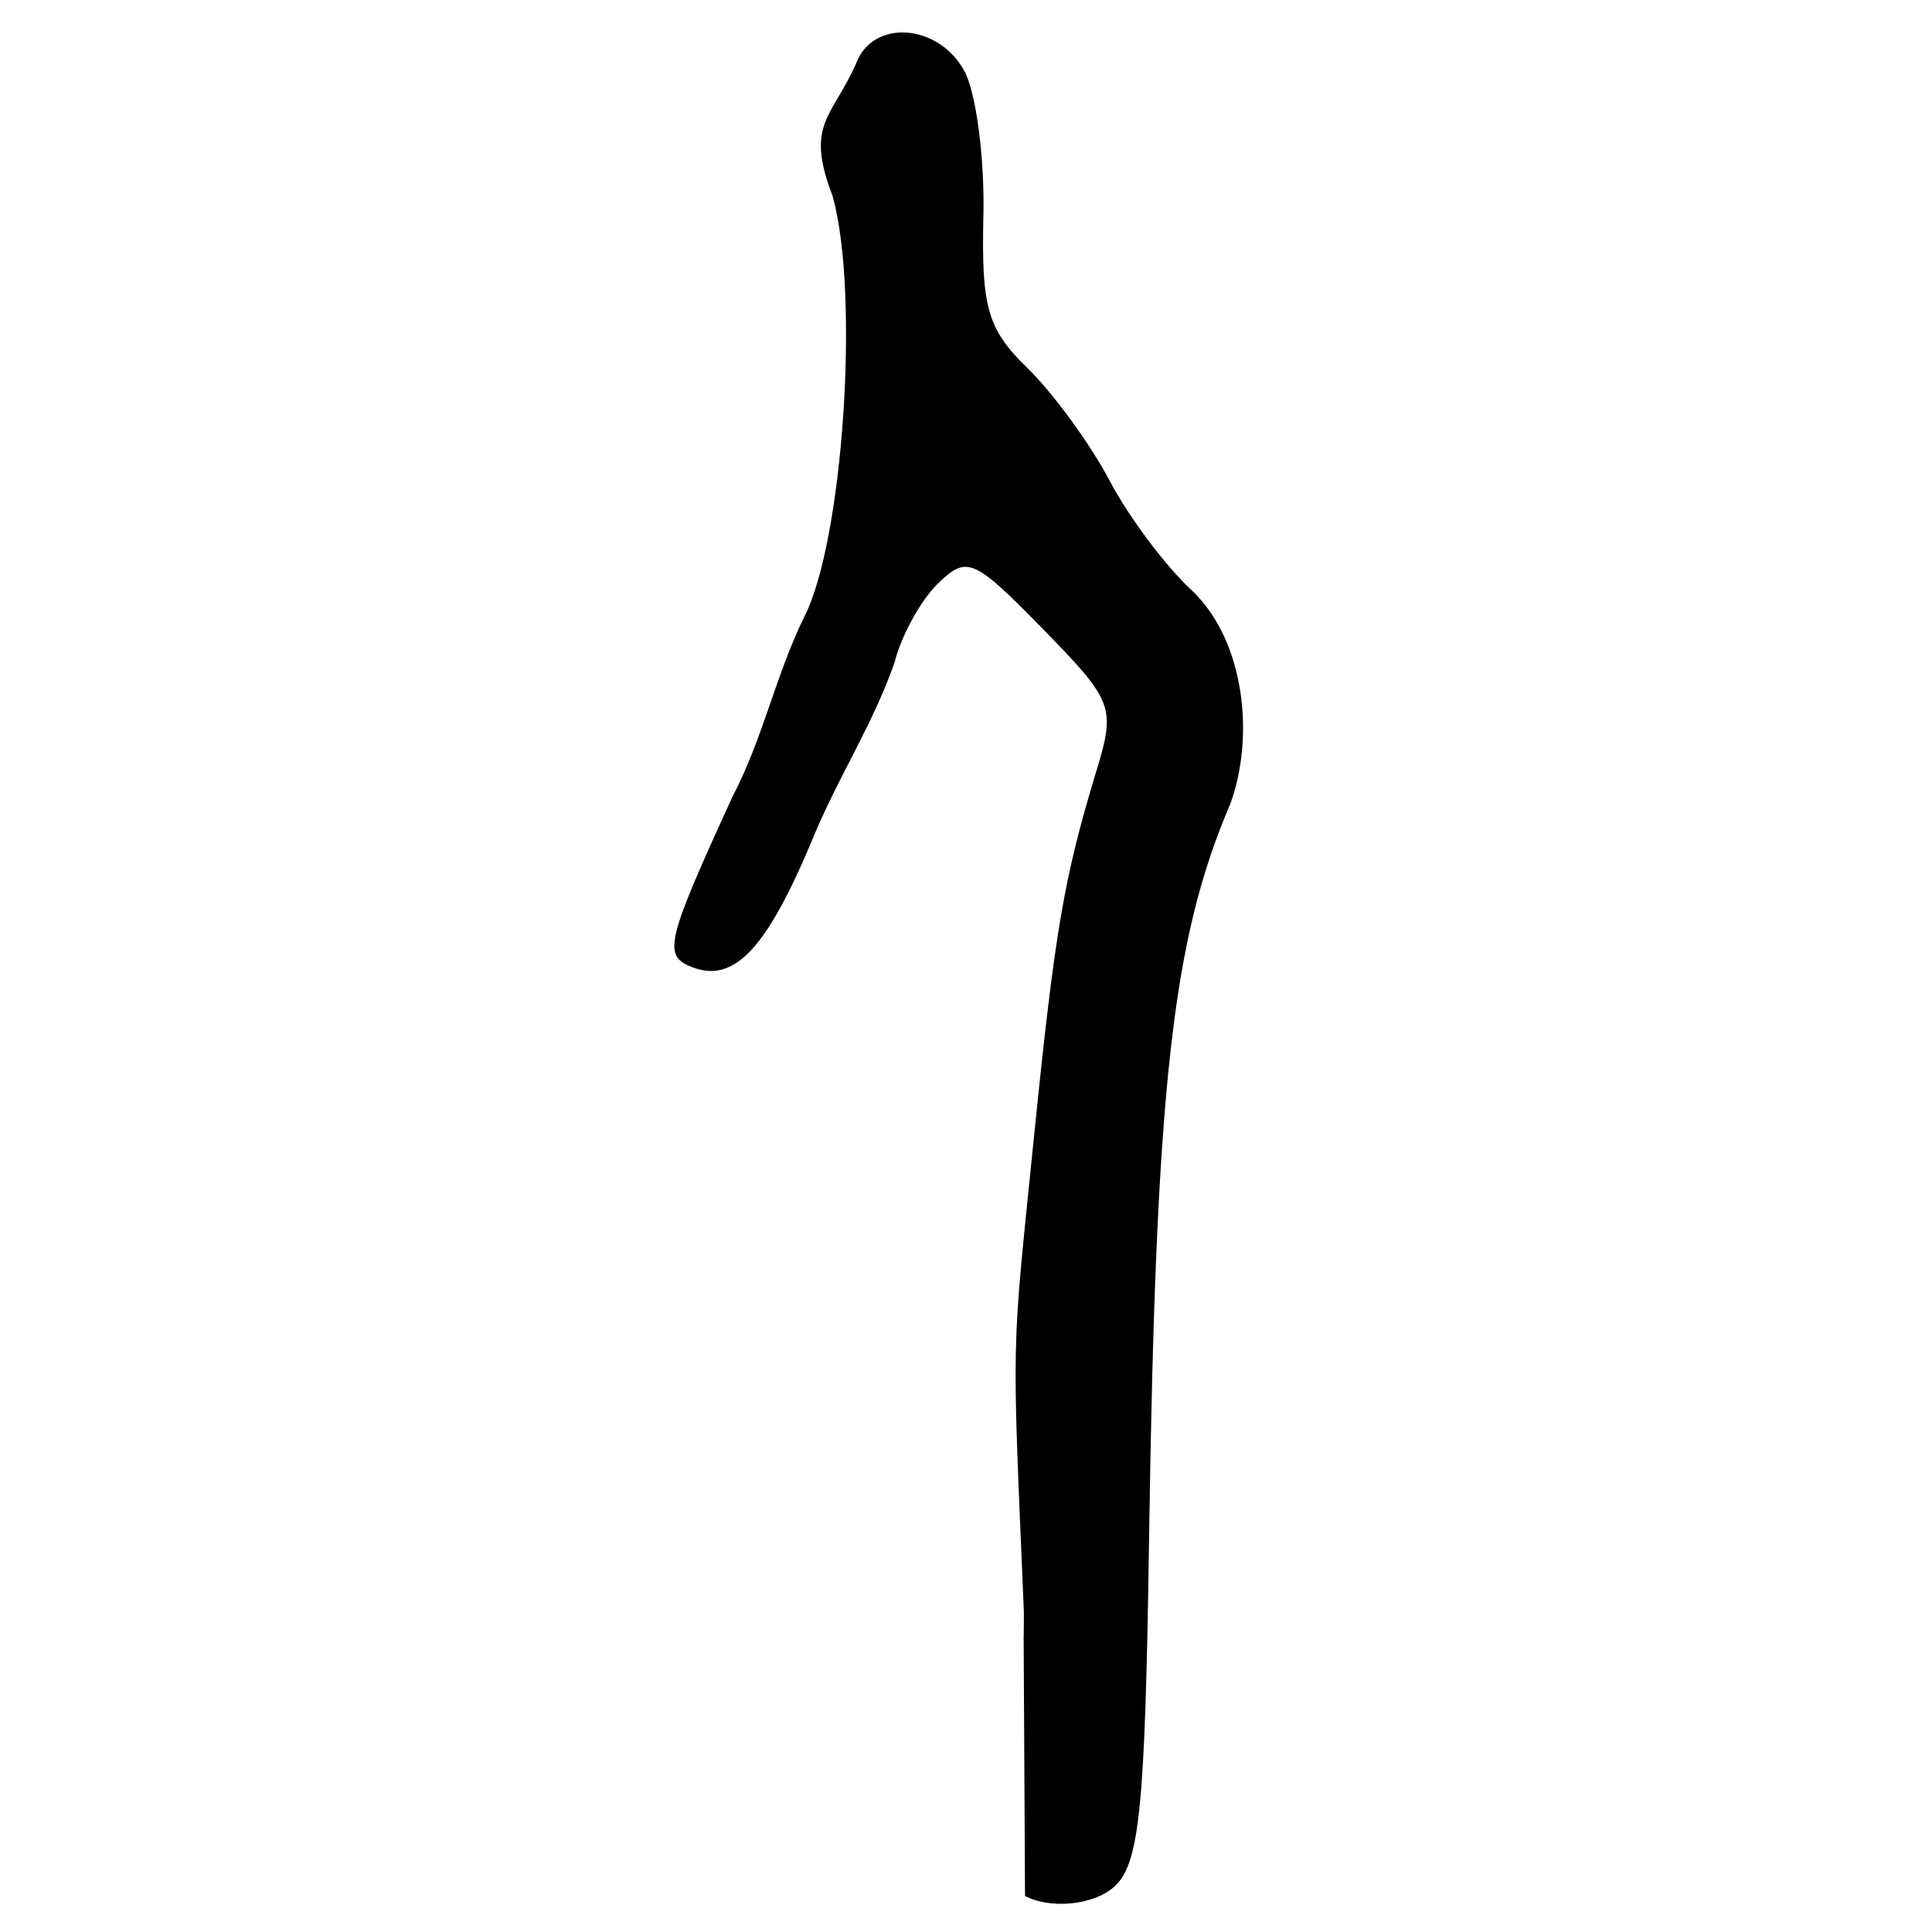 <?xml version="1.0" encoding="UTF-8" standalone="no"?>
<!-- Created with Inkscape (http://www.inkscape.org/) -->
<svg
   xmlns:dc="http://purl.org/dc/elements/1.1/"
   xmlns:cc="http://web.resource.org/cc/"
   xmlns:rdf="http://www.w3.org/1999/02/22-rdf-syntax-ns#"
   xmlns:svg="http://www.w3.org/2000/svg"
   xmlns="http://www.w3.org/2000/svg"
   xmlns:sodipodi="http://sodipodi.sourceforge.net/DTD/sodipodi-0.dtd"
   xmlns:inkscape="http://www.inkscape.org/namespaces/inkscape"
   width="300"
   height="300"
   id="svg2"
   sodipodi:version="0.32"
   inkscape:version="0.45.1"
   version="1.0"
   sodipodi:docbase="C:\Documents and Settings\Martin\桌面"
   sodipodi:docname="人-oracle.svg"
   inkscape:output_extension="org.inkscape.output.svg.inkscape">
  <defs
     id="defs4" />
  <sodipodi:namedview
     id="base"
     pagecolor="#ffffff"
     bordercolor="#666666"
     borderopacity="1.0"
     inkscape:pageopacity="0.0"
     inkscape:pageshadow="2"
     inkscape:zoom="4.2426407"
     inkscape:cx="139.24085"
     inkscape:cy="175.10158"
     inkscape:document-units="px"
     inkscape:current-layer="layer1"
     width="300px"
     height="300px"
     inkscape:window-width="800"
     inkscape:window-height="578"
     inkscape:window-x="0"
     inkscape:window-y="0"
     showguides="true"
     inkscape:guide-bbox="true" />
  <g
     inkscape:label="Calque 1"
     inkscape:groupmode="layer"
     id="layer1">
    <path
       style="fill:#000000"
       d="M 159.166,294.399 C 158.802,225.836 158.99,265.393 158.984,250.225 C 157.122,205.849 156.996,211.638 160.593,176.185 C 163.81,144.471 165.201,136.335 170.237,119.745 C 173.258,109.795 172.923,108.906 161.921,97.649 C 151.21,86.689 150.141,86.228 145.627,90.624 C 142.97,93.21 139.943,98.721 138.901,102.87 C 135.709,112.078 130.436,120.236 126.587,129.298 C 119.292,147.023 114.171,152.678 107.629,150.234 C 102.854,148.45 103.307,146.485 113.746,123.697 C 118.457,114.723 120.442,104.837 124.881,95.793 C 130.932,83.985 133.519,45.733 129.299,30.476 C 124.949,19.197 129.218,18.298 132.958,9.8 C 135.561,2.93 145.69,3.646 149.724,10.986 C 151.572,14.347 152.911,24.528 152.7,33.612 C 152.371,47.773 153.351,51.135 159.577,57.196 C 163.57,61.084 169.305,68.949 172.321,74.674 C 175.337,80.399 181.143,88.117 185.223,91.825 C 193.324,99.687 194.838,114.415 191.044,124.822 C 181.992,145.912 179.448,168.945 178.427,239.025 C 177.816,280.959 176.953,289.495 172.973,293.002 C 169.582,295.99 162.81,296.385 159.166,294.399 z "
       id="path2190"
       sodipodi:nodetypes="ccssssccsccccssssccssc" />
  </g>
</svg>
